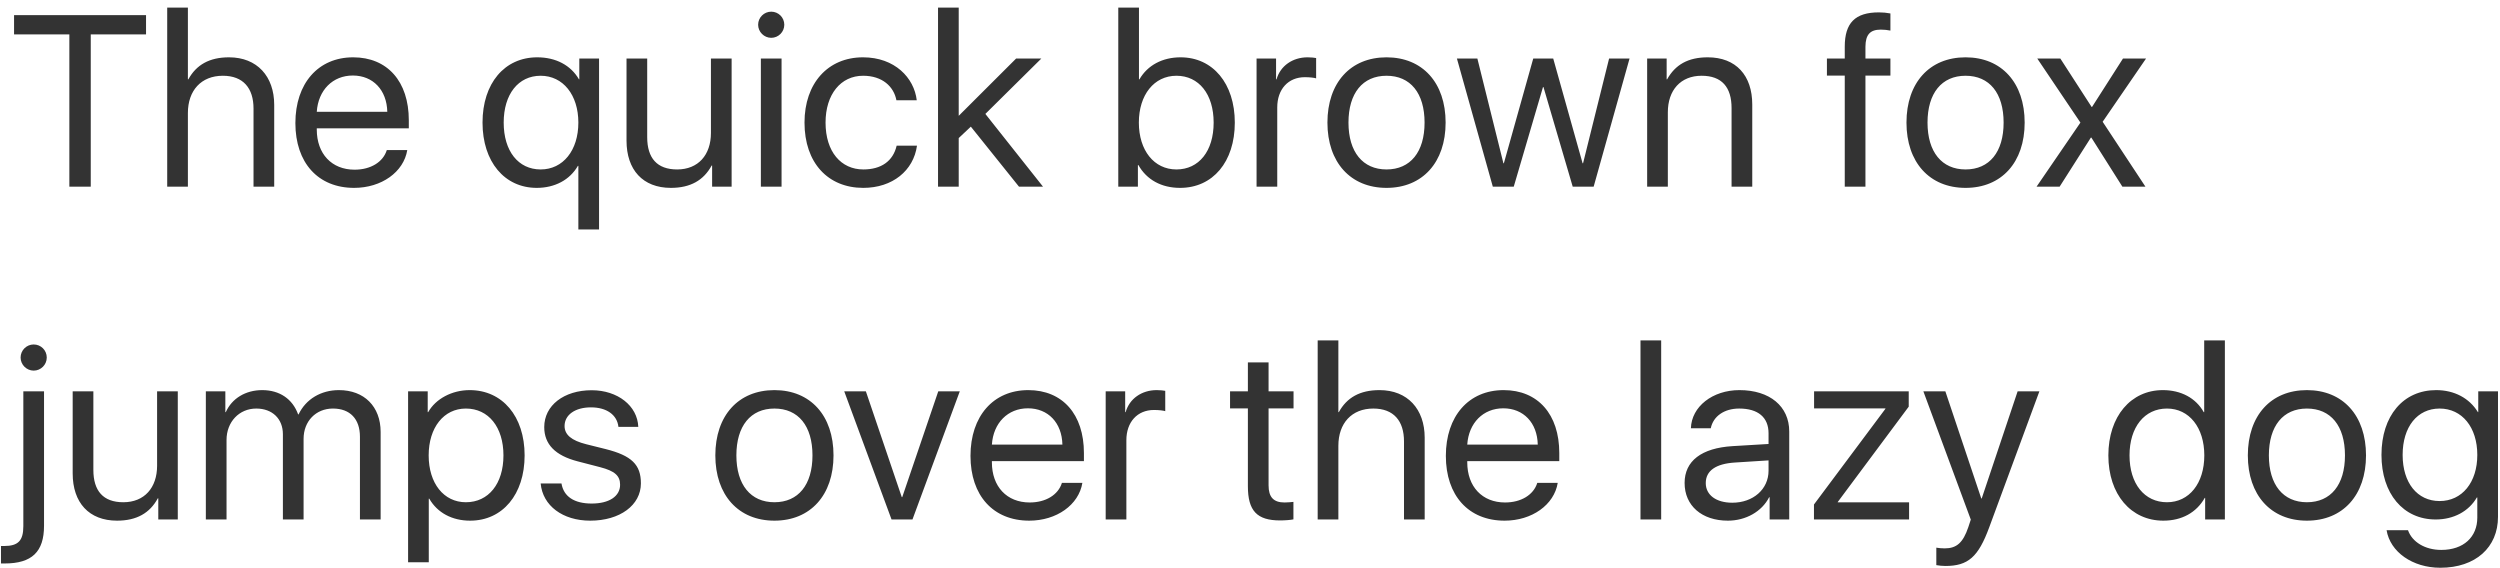 <?xml version="1.0" encoding="UTF-8"?>
<svg width="308px" height="70px" viewBox="0 0 308 70" version="1.1" xmlns="http://www.w3.org/2000/svg" xmlns:xlink="http://www.w3.org/1999/xlink">
    <!-- Generator: Sketch 50.2 (55047) - http://www.bohemiancoding.com/sketch -->
    <title>The quick brown fox</title>
    <desc>Created with Sketch.</desc>
    <defs></defs>
    <g id="Page-1" stroke="none" stroke-width="1" fill="none" fill-rule="evenodd">
        <g id="Desktop-Copy" transform="translate(-322, -321)" fill="#333333">
            <path d="M333.181,344 L330.544,344 L330.544,325.235 L323.732,325.235 L323.732,322.862 L339.992,322.862 L339.992,325.235 L333.181,325.235 L333.181,344 Z M342.6,344 L342.6,321.939 L345.148,321.939 L345.148,330.772 L345.207,330.772 C346.188,328.985 347.8,328.062 350.217,328.062 C353.674,328.062 355.783,330.406 355.783,333.922 L355.783,344 L353.234,344 L353.234,334.376 C353.234,331.856 351.96,330.333 349.455,330.333 C346.789,330.333 345.148,332.149 345.148,334.918 L345.148,344 L342.6,344 Z M365.466,330.304 C362.99,330.304 361.203,332.105 361.027,334.771 L369.714,334.771 C369.655,332.091 367.956,330.304 365.466,330.304 Z M369.655,339.488 L372.175,339.488 C371.735,342.198 368.996,344.146 365.627,344.146 C361.188,344.146 358.391,341.056 358.391,336.163 C358.391,331.271 361.203,328.062 365.51,328.062 C369.729,328.062 372.365,331.036 372.365,335.812 L372.365,336.808 L361.027,336.808 L361.027,336.954 C361.027,339.957 362.873,341.905 365.686,341.905 C367.663,341.905 369.201,340.968 369.655,339.488 Z M388.186,328.062 C390.471,328.062 392.316,329.029 393.327,330.772 L393.371,330.772 L393.371,328.209 L395.803,328.209 L395.803,349.273 L393.254,349.273 L393.254,341.437 L393.195,341.437 C392.199,343.165 390.354,344.146 388.127,344.146 C384.157,344.146 381.447,340.924 381.447,336.104 C381.447,331.271 384.157,328.062 388.186,328.062 Z M388.61,341.876 C391.364,341.876 393.254,339.532 393.254,336.104 C393.254,332.691 391.364,330.333 388.61,330.333 C385.856,330.333 384.055,332.604 384.055,336.104 C384.055,339.62 385.856,341.876 388.61,341.876 Z M412.136,328.209 L412.136,344 L409.733,344 L409.733,341.393 L409.675,341.393 C408.693,343.209 407.067,344.146 404.65,344.146 C401.193,344.146 399.187,341.92 399.187,338.331 L399.187,328.209 L401.735,328.209 L401.735,337.892 C401.735,340.484 402.951,341.876 405.427,341.876 C408.02,341.876 409.587,340.089 409.587,337.379 L409.587,328.209 L412.136,328.209 Z M415.739,344 L415.739,328.209 L418.288,328.209 L418.288,344 L415.739,344 Z M417.014,325.66 C416.135,325.66 415.402,324.928 415.402,324.049 C415.402,323.155 416.135,322.438 417.014,322.438 C417.907,322.438 418.625,323.155 418.625,324.049 C418.625,324.928 417.907,325.66 417.014,325.66 Z M434.943,333.351 L432.438,333.351 C432.116,331.666 430.71,330.333 428.337,330.333 C425.583,330.333 423.708,332.618 423.708,336.104 C423.708,339.693 425.612,341.876 428.366,341.876 C430.563,341.876 432.028,340.851 432.468,338.946 L434.973,338.946 C434.548,342.022 431.955,344.146 428.352,344.146 C424.016,344.146 421.115,341.07 421.115,336.104 C421.115,331.256 424.001,328.062 428.322,328.062 C432.233,328.062 434.621,330.582 434.943,333.351 Z M440.114,335.27 L447.189,328.209 L450.295,328.209 L443.396,335.035 L450.5,344 L447.541,344 L441.608,336.603 L440.114,338.009 L440.114,344 L437.565,344 L437.565,321.939 L440.114,321.939 L440.114,335.27 Z M467.39,344.146 C465.09,344.146 463.273,343.15 462.248,341.334 L462.189,341.334 L462.189,344 L459.772,344 L459.772,321.939 L462.321,321.939 L462.321,330.772 L462.38,330.772 C463.376,329.044 465.207,328.062 467.448,328.062 C471.418,328.062 474.128,331.285 474.128,336.104 C474.128,340.938 471.418,344.146 467.39,344.146 Z M466.936,330.333 C464.182,330.333 462.307,332.691 462.307,336.104 C462.307,339.532 464.182,341.876 466.936,341.876 C469.704,341.876 471.521,339.62 471.521,336.104 C471.521,332.604 469.704,330.333 466.936,330.333 Z M476.809,344 L476.809,328.209 L479.211,328.209 L479.211,330.772 L479.27,330.772 C479.738,329.117 481.247,328.062 483.093,328.062 C483.547,328.062 483.928,328.106 484.147,328.15 L484.147,330.655 C483.942,330.582 483.386,330.509 482.756,330.509 C480.705,330.509 479.357,332.003 479.357,334.229 L479.357,344 L476.809,344 Z M492.819,344.146 C488.381,344.146 485.539,340.997 485.539,336.104 C485.539,331.197 488.381,328.062 492.819,328.062 C497.258,328.062 500.1,331.197 500.1,336.104 C500.1,340.997 497.258,344.146 492.819,344.146 Z M492.819,341.876 C495.764,341.876 497.507,339.723 497.507,336.104 C497.507,332.472 495.764,330.333 492.819,330.333 C489.875,330.333 488.132,332.486 488.132,336.104 C488.132,339.723 489.89,341.876 492.819,341.876 Z M522.761,328.209 L518.337,344 L515.759,344 L512.155,331.725 L512.097,331.725 L508.493,344 L505.915,344 L501.491,328.209 L504.011,328.209 L507.219,341.114 L507.277,341.114 L510.896,328.209 L513.356,328.209 L516.975,341.114 L517.033,341.114 L520.241,328.209 L522.761,328.209 Z M524.929,344 L524.929,328.209 L527.331,328.209 L527.331,330.772 L527.39,330.772 C528.386,328.985 529.953,328.062 532.399,328.062 C535.871,328.062 537.878,330.289 537.878,333.878 L537.878,344 L535.329,344 L535.329,334.317 C535.329,331.739 534.128,330.333 531.638,330.333 C529.045,330.333 527.478,332.12 527.478,334.83 L527.478,344 L524.929,344 Z M549.274,344 L549.274,330.318 L547.077,330.318 L547.077,328.209 L549.274,328.209 L549.274,326.744 C549.274,323.829 550.549,322.525 553.479,322.525 C553.977,322.525 554.416,322.569 554.899,322.657 L554.899,324.767 C554.562,324.693 554.108,324.649 553.713,324.649 C552.395,324.649 551.838,325.265 551.823,326.744 L551.823,328.209 L554.899,328.209 L554.899,330.318 L551.823,330.318 L551.823,344 L549.274,344 Z M564.157,344.146 C559.719,344.146 556.877,340.997 556.877,336.104 C556.877,331.197 559.719,328.062 564.157,328.062 C568.596,328.062 571.438,331.197 571.438,336.104 C571.438,340.997 568.596,344.146 564.157,344.146 Z M564.157,341.876 C567.102,341.876 568.845,339.723 568.845,336.104 C568.845,332.472 567.102,330.333 564.157,330.333 C561.213,330.333 559.47,332.486 559.47,336.104 C559.47,339.723 561.228,341.876 564.157,341.876 Z M579.655,337.95 L579.597,337.95 L575.744,344 L572.902,344 L578.308,336.104 L572.99,328.209 L575.832,328.209 L579.685,334.171 L579.743,334.171 L583.552,328.209 L586.394,328.209 L581.047,336.002 L586.32,344 L583.479,344 L579.655,337.95 Z M327.424,369.209 L327.424,385.776 C327.424,388.984 325.93,390.42 322.575,390.42 L322.121,390.42 L322.121,388.267 L322.517,388.267 C324.245,388.267 324.875,387.607 324.875,385.82 L324.875,369.209 L327.424,369.209 Z M326.149,366.66 C325.271,366.66 324.538,365.928 324.538,365.049 C324.538,364.155 325.271,363.438 326.149,363.438 C327.043,363.438 327.761,364.155 327.761,365.049 C327.761,365.928 327.043,366.66 326.149,366.66 Z M343.903,369.209 L343.903,385 L341.501,385 L341.501,382.393 L341.442,382.393 C340.461,384.209 338.835,385.146 336.418,385.146 C332.961,385.146 330.954,382.92 330.954,379.331 L330.954,369.209 L333.503,369.209 L333.503,378.892 C333.503,381.484 334.719,382.876 337.194,382.876 C339.787,382.876 341.354,381.089 341.354,378.379 L341.354,369.209 L343.903,369.209 Z M347.36,385 L347.36,369.209 L349.763,369.209 L349.763,371.772 L349.821,371.772 C350.568,370.088 352.253,369.062 354.304,369.062 C356.442,369.062 358.039,370.146 358.728,372.051 L358.786,372.051 C359.68,370.176 361.54,369.062 363.752,369.062 C366.872,369.062 368.894,371.084 368.894,374.219 L368.894,385 L366.345,385 L366.345,374.805 C366.345,372.622 365.129,371.333 363.02,371.333 C360.91,371.333 359.401,372.9 359.401,375.068 L359.401,385 L356.853,385 L356.853,374.497 C356.853,372.593 355.549,371.333 353.571,371.333 C351.462,371.333 349.909,372.988 349.909,375.2 L349.909,385 L347.36,385 Z M379.865,369.062 C383.894,369.062 386.633,372.285 386.633,377.104 C386.633,381.924 383.908,385.146 379.924,385.146 C377.683,385.146 375.881,384.165 374.885,382.437 L374.826,382.437 L374.826,390.273 L372.277,390.273 L372.277,369.209 L374.694,369.209 L374.694,371.772 L374.753,371.772 C375.676,370.132 377.683,369.062 379.865,369.062 Z M379.396,382.876 C382.18,382.876 384.025,380.605 384.025,377.104 C384.025,373.618 382.18,371.333 379.396,371.333 C376.672,371.333 374.812,373.677 374.812,377.104 C374.812,380.547 376.672,382.876 379.396,382.876 Z M389.05,373.618 C389.05,370.952 391.467,369.077 394.895,369.077 C398.103,369.077 400.534,370.996 400.637,373.589 L398.19,373.589 C398.029,372.109 396.74,371.187 394.807,371.187 C392.858,371.187 391.555,372.109 391.555,373.486 C391.555,374.556 392.404,375.273 394.221,375.728 L396.623,376.328 C399.816,377.134 400.959,378.247 400.959,380.547 C400.959,383.242 398.366,385.146 394.719,385.146 C391.32,385.146 388.859,383.301 388.61,380.562 L391.174,380.562 C391.438,382.173 392.741,383.037 394.895,383.037 C397.048,383.037 398.396,382.144 398.396,380.723 C398.396,379.609 397.736,379.023 395.935,378.555 L393.166,377.837 C390.397,377.119 389.05,375.728 389.05,373.618 Z M417.409,385.146 C412.971,385.146 410.129,381.997 410.129,377.104 C410.129,372.197 412.971,369.062 417.409,369.062 C421.848,369.062 424.689,372.197 424.689,377.104 C424.689,381.997 421.848,385.146 417.409,385.146 Z M417.409,382.876 C420.354,382.876 422.097,380.723 422.097,377.104 C422.097,373.472 420.354,371.333 417.409,371.333 C414.465,371.333 412.722,373.486 412.722,377.104 C412.722,380.723 414.479,382.876 417.409,382.876 Z M440.246,369.209 L434.416,385 L431.838,385 L426.008,369.209 L428.674,369.209 L433.098,382.246 L433.156,382.246 L437.595,369.209 L440.246,369.209 Z M448.64,371.304 C446.164,371.304 444.377,373.105 444.201,375.771 L452.888,375.771 C452.829,373.091 451.13,371.304 448.64,371.304 Z M452.829,380.488 L455.349,380.488 C454.909,383.198 452.17,385.146 448.801,385.146 C444.362,385.146 441.564,382.056 441.564,377.163 C441.564,372.271 444.377,369.062 448.684,369.062 C452.902,369.062 455.539,372.036 455.539,376.812 L455.539,377.808 L444.201,377.808 L444.201,377.954 C444.201,380.957 446.047,382.905 448.859,382.905 C450.837,382.905 452.375,381.968 452.829,380.488 Z M458.22,385 L458.22,369.209 L460.622,369.209 L460.622,371.772 L460.681,371.772 C461.149,370.117 462.658,369.062 464.504,369.062 C464.958,369.062 465.339,369.106 465.559,369.15 L465.559,371.655 C465.354,371.582 464.797,371.509 464.167,371.509 C462.116,371.509 460.769,373.003 460.769,375.229 L460.769,385 L458.22,385 Z M475.739,365.649 L478.288,365.649 L478.288,369.209 L481.364,369.209 L481.364,371.318 L478.288,371.318 L478.288,380.796 C478.288,382.246 478.903,382.905 480.251,382.905 C480.559,382.905 481.174,382.861 481.35,382.832 L481.35,384.985 C481.042,385.059 480.31,385.117 479.709,385.117 C476.853,385.117 475.739,383.931 475.739,380.898 L475.739,371.318 L473.542,371.318 L473.542,369.209 L475.739,369.209 L475.739,365.649 Z M484.338,385 L484.338,362.939 L486.887,362.939 L486.887,371.772 L486.945,371.772 C487.927,369.985 489.538,369.062 491.955,369.062 C495.412,369.062 497.521,371.406 497.521,374.922 L497.521,385 L494.973,385 L494.973,375.376 C494.973,372.856 493.698,371.333 491.193,371.333 C488.527,371.333 486.887,373.149 486.887,375.918 L486.887,385 L484.338,385 Z M507.204,371.304 C504.729,371.304 502.941,373.105 502.766,375.771 L511.452,375.771 C511.394,373.091 509.694,371.304 507.204,371.304 Z M511.394,380.488 L513.913,380.488 C513.474,383.198 510.734,385.146 507.365,385.146 C502.927,385.146 500.129,382.056 500.129,377.163 C500.129,372.271 502.941,369.062 507.248,369.062 C511.467,369.062 514.104,372.036 514.104,376.812 L514.104,377.808 L502.766,377.808 L502.766,377.954 C502.766,380.957 504.611,382.905 507.424,382.905 C509.401,382.905 510.939,381.968 511.394,380.488 Z M524.108,385 L524.108,362.939 L526.657,362.939 L526.657,385 L524.108,385 Z M535.417,382.935 C537.995,382.935 539.885,381.265 539.885,378.994 L539.885,377.72 L535.754,377.983 C533.381,378.13 532.15,378.994 532.15,380.518 C532.15,381.982 533.425,382.935 535.417,382.935 Z M534.875,385.146 C531.667,385.146 529.543,383.301 529.543,380.503 C529.543,377.793 531.623,376.196 535.461,375.962 L539.885,375.698 L539.885,374.38 C539.885,372.417 538.596,371.333 536.267,371.333 C534.436,371.333 533.073,372.271 532.766,373.765 L530.319,373.765 C530.393,371.099 532.985,369.062 536.296,369.062 C540.031,369.062 542.434,371.055 542.434,374.16 L542.434,385 L540.017,385 L540.017,382.261 L539.958,382.261 C539.064,384.019 537.087,385.146 534.875,385.146 Z M545.48,385 L545.48,383.154 L554.284,371.362 L554.284,371.318 L545.495,371.318 L545.495,369.209 L557.155,369.209 L557.155,371.099 L548.41,382.847 L548.41,382.891 L557.199,382.891 L557.199,385 L545.48,385 Z M561.667,390.728 C561.345,390.728 560.861,390.684 560.554,390.625 L560.554,388.472 C560.847,388.53 561.257,388.56 561.594,388.56 C563.059,388.56 563.85,387.856 564.494,385.952 L564.802,385.015 L558.957,369.209 L561.667,369.209 L566.091,382.407 L566.149,382.407 L570.573,369.209 L573.254,369.209 L567.072,385.967 C565.725,389.629 564.465,390.728 561.667,390.728 Z M588.518,385.146 C584.548,385.146 581.75,381.924 581.75,377.104 C581.75,372.285 584.533,369.062 588.459,369.062 C590.715,369.062 592.531,370.044 593.498,371.772 L593.557,371.772 L593.557,362.939 L596.105,362.939 L596.105,385 L593.674,385 L593.674,382.334 L593.63,382.334 C592.604,384.15 590.803,385.146 588.518,385.146 Z M588.972,371.333 C586.203,371.333 584.357,373.618 584.357,377.104 C584.357,380.605 586.203,382.876 588.972,382.876 C591.711,382.876 593.571,380.547 593.571,377.104 C593.571,373.677 591.711,371.333 588.972,371.333 Z M606.213,385.146 C601.774,385.146 598.933,381.997 598.933,377.104 C598.933,372.197 601.774,369.062 606.213,369.062 C610.651,369.062 613.493,372.197 613.493,377.104 C613.493,381.997 610.651,385.146 606.213,385.146 Z M606.213,382.876 C609.157,382.876 610.9,380.723 610.9,377.104 C610.9,373.472 609.157,371.333 606.213,371.333 C603.269,371.333 601.525,373.486 601.525,377.104 C601.525,380.723 603.283,382.876 606.213,382.876 Z M622.561,382.729 C625.329,382.729 627.204,380.43 627.204,377.046 C627.204,373.647 625.329,371.333 622.561,371.333 C619.807,371.333 618.005,373.589 618.005,377.046 C618.005,380.488 619.807,382.729 622.561,382.729 Z M622.648,390.947 C619.221,390.947 616.467,388.999 616.027,386.318 L618.664,386.318 C619.177,387.783 620.773,388.75 622.766,388.75 C625.52,388.75 627.204,387.153 627.204,384.766 L627.204,382.29 L627.146,382.29 C626.149,384.004 624.289,385 622.077,385 C618.078,385 615.397,381.821 615.397,377.046 C615.397,372.227 618.078,369.062 622.136,369.062 C624.362,369.062 626.223,370.044 627.277,371.772 L627.321,371.772 L627.321,369.209 L629.753,369.209 L629.753,384.678 C629.753,388.442 626.984,390.947 622.648,390.947 Z" id="The-quick-brown-fox"></path>
        </g>
    </g>
</svg>
